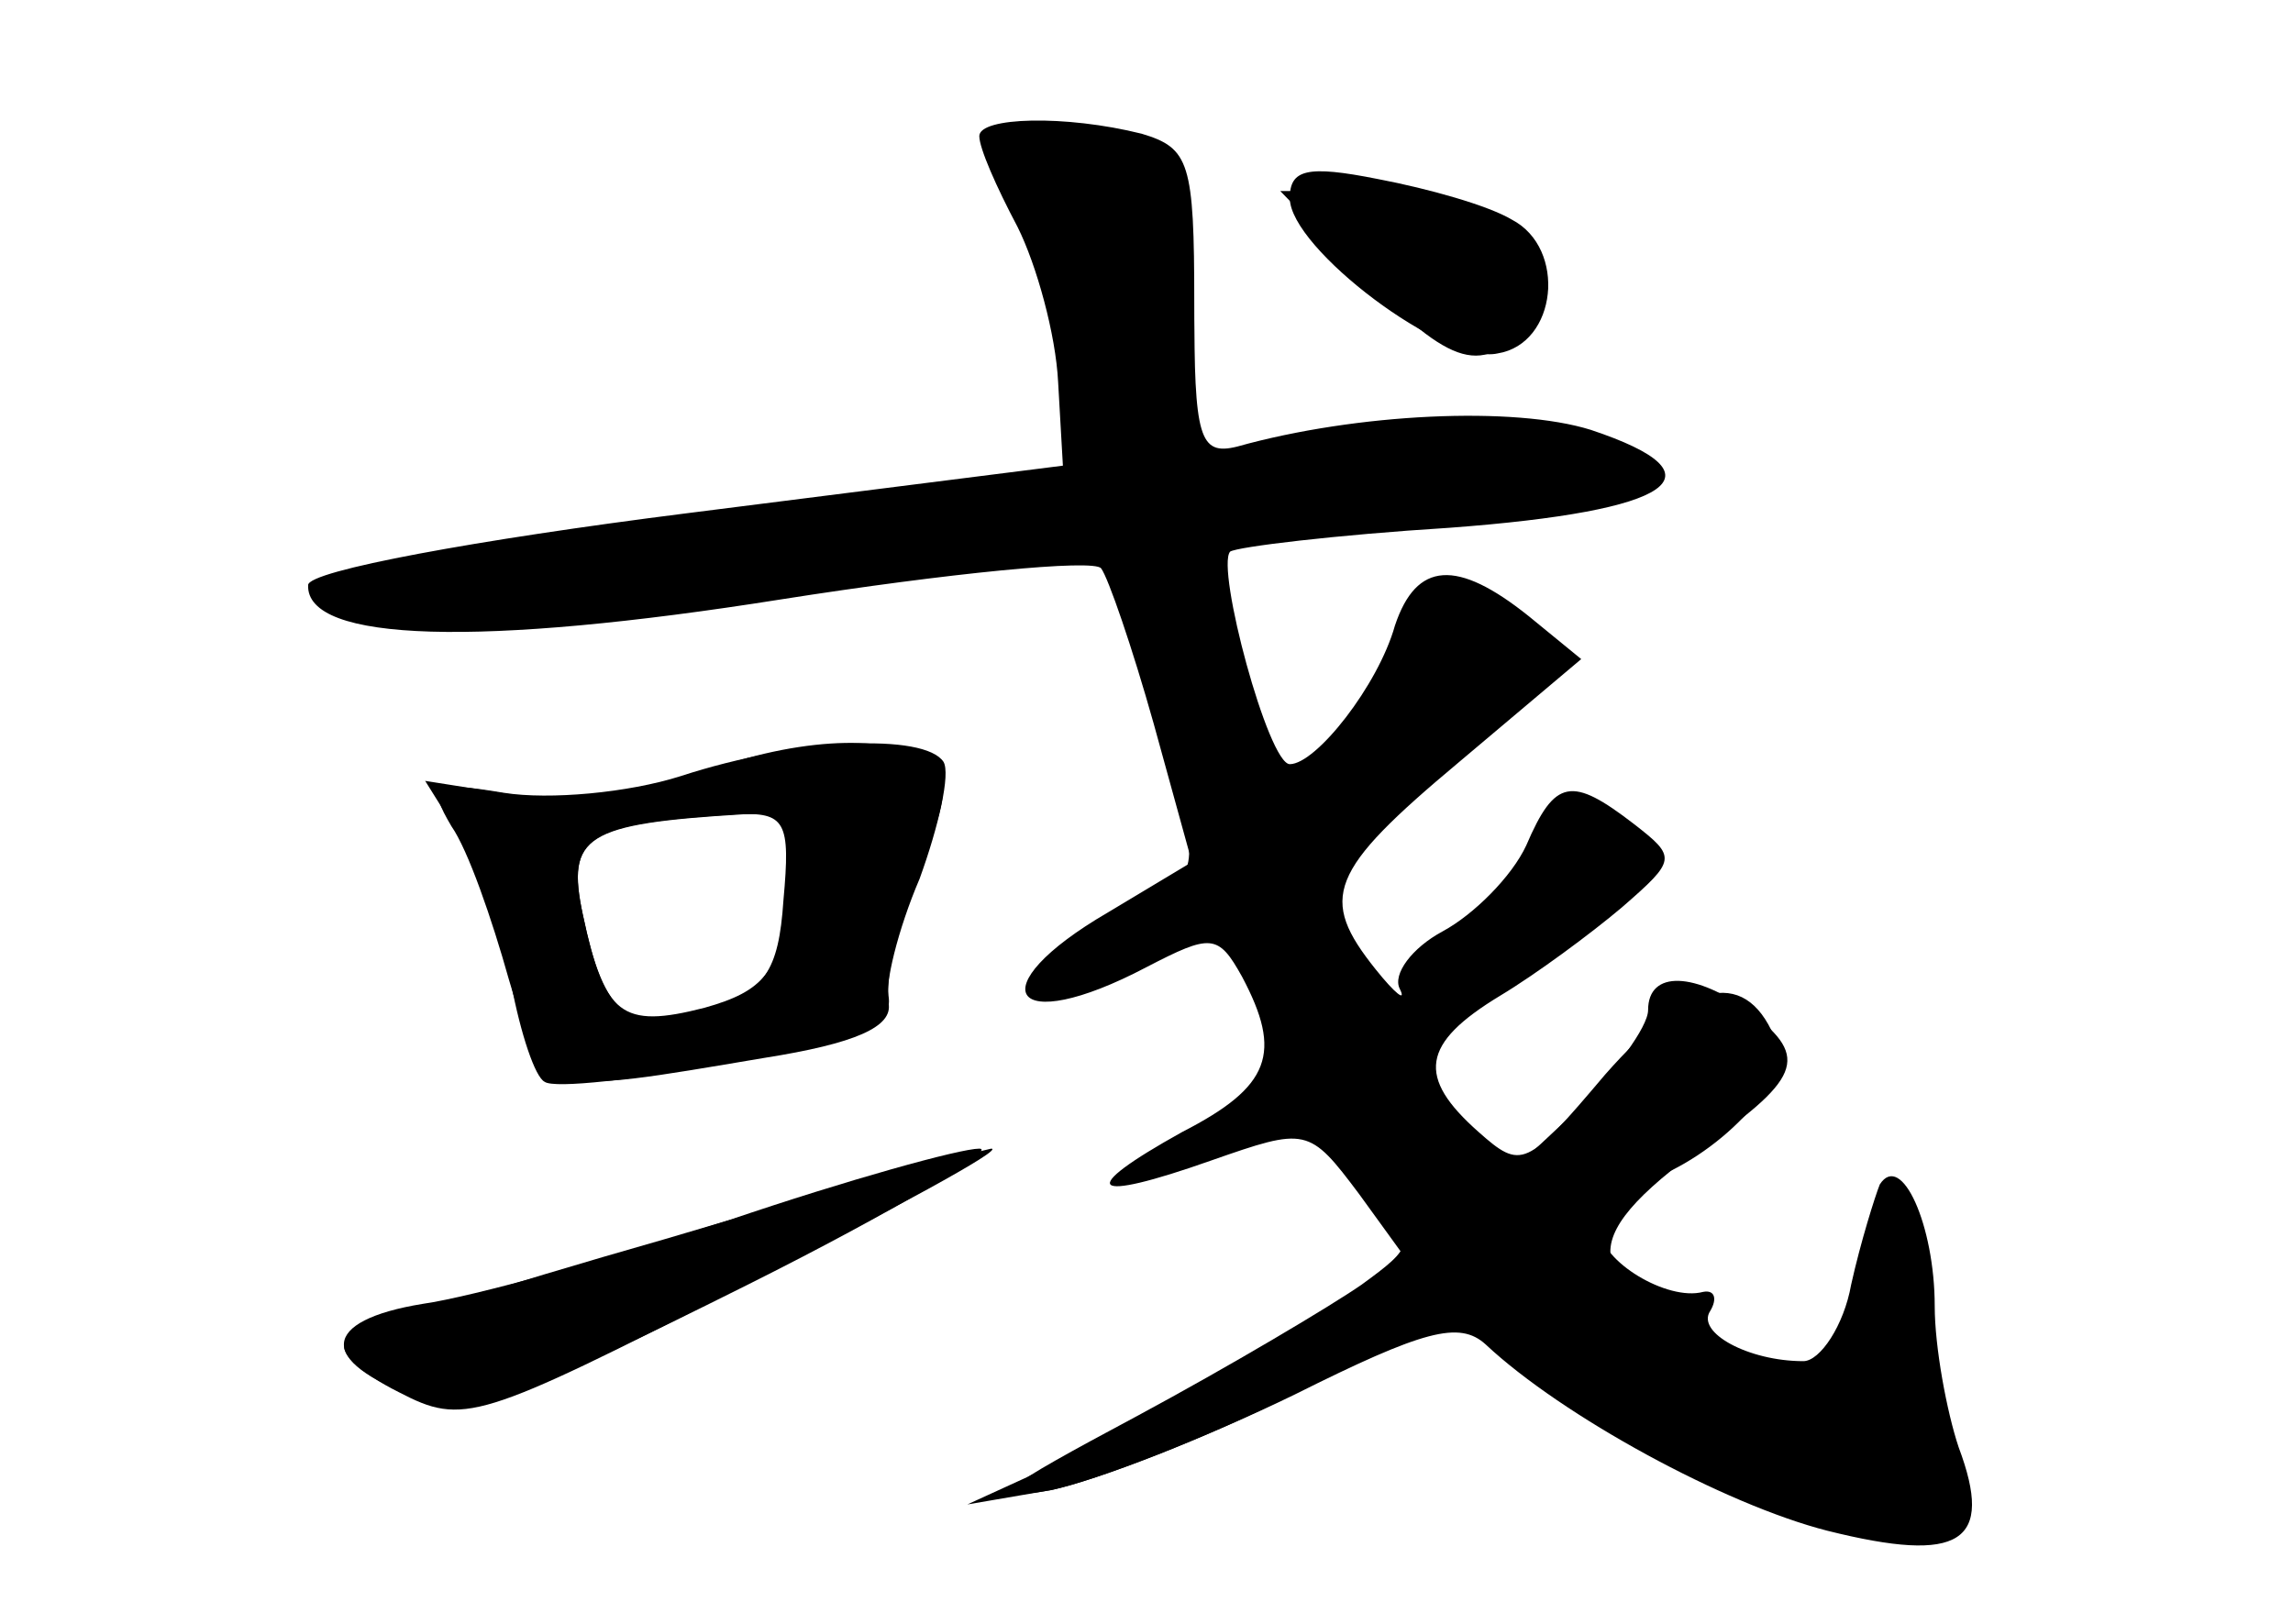<?xml version="1.0" standalone="no"?>
<!DOCTYPE svg PUBLIC "-//W3C//DTD SVG 20010904//EN"
 "http://www.w3.org/TR/2001/REC-SVG-20010904/DTD/svg10.dtd">
<svg version="1.0" xmlns="http://www.w3.org/2000/svg"
 width="96pt" height="68pt" viewBox="0 0 96 68"
 preserveAspectRatio="xMidYMid meet">
<g transform="translate(0,68) scale(0.1,-0.1)" fill="#000000" stroke="none">
<g id="part-0" class="char-part">
  <path d="M410 623 c0 -5 7 -21 16 -38 8 -16 16 -45 17 -65 l2 -35 -158 -20
c-87 -11 -158 -24 -158 -30 -1 -24 72 -26 198 -6 70 11 131 17 134 13 3 -4 13
-33 22 -65 l16 -58 -35 -21 c-55 -32 -41 -53 16 -23 27 14 30 14 40 -4 17 -32
12 -46 -25 -65 -45 -25 -39 -30 12 -12 40 14 41 14 62 -14 l21 -29 -58 -34
c-31 -20 -73 -42 -92 -51 l-35 -16 35 6 c19 4 65 22 102 40 54 27 69 31 80 21
32 -30 100 -67 143 -78 56 -14 70 -5 55 35 -5 15 -10 42 -10 59 0 34 -14 65
-23 51 -2 -5 -8 -24 -12 -42 -3 -17 -13 -32 -20 -32 -23 0 -45 12 -39 21 3 5
2 9 -3 8 -15 -4 -43 13 -43 26 0 8 8 16 18 20 31 10 62 43 56 58 -12 32 -36
28 -72 -13 -33 -39 -35 -40 -53 -24 -26 23 -24 37 9 57 15 9 38 26 51 37 23
20 23 21 5 35 -26 20 -33 19 -45 -9 -6 -13 -22 -29 -35 -36 -13 -7 -21 -18
-18 -24 3 -6 -2 -2 -10 8 -24 30 -20 41 35 87 l51 43 -22 18 c-30 24 -47 23
-56 -4 -7 -25 -33 -58 -44 -58 -9 0 -31 82 -25 89 3 2 44 7 92 10 94 7 116 22
59 41 -32 10 -98 7 -148 -7 -16 -4 -18 4 -18 60 0 59 -2 65 -22 71 -32 8 -68
7 -68 -1z"/>
  <path d="M540 597 c0 -21 65 -70 87 -65 25 4 29 44 6 56 -10 6 -35 13 -56 17
-30 6 -37 4 -37 -8z"/>
  <path d="M290 355 c-20 -7 -52 -11 -74 -8 l-38 6 15 -24 c8 -13 18 -41 21 -61
4 -21 10 -39 14 -41 4 -3 39 1 77 8 55 9 69 15 67 28 -1 9 4 33 13 53 12 30
13 39 3 46 -18 11 -57 9 -98 -7z m38 -52 c-2 -30 -8 -38 -31 -46 -34 -11 -44
-3 -53 40 -7 33 1 38 64 42 21 1 23 -3 20 -36z"/>
  <path d="M305 169 c-50 -16 -107 -32 -128 -35 -43 -7 -44 -24 -3 -39 23 -8 43
-1 139 47 62 31 105 57 97 57 -8 0 -55 -13 -105 -30z"/>
</g>
<g id="part-1" class="char-part">
  <path d="M420 622 c0 -5 6 -25 14 -43 7 -19 17 -48 20 -65 l7 -31 -133 -17
c-188 -24 -202 -27 -186 -37 20 -13 104 -11 198 6 130 23 124 25 145 -52 17
-64 17 -67 1 -77 -10 -6 -25 -17 -34 -24 -15 -12 -15 -13 6 -8 12 3 30 9 40
12 15 4 22 -2 33 -28 44 -109 174 -218 259 -218 34 0 34 1 16 85 -12 57 -13
59 -20 28 -11 -46 -28 -58 -63 -39 -52 27 -111 85 -143 142 l-32 57 51 44 c52
45 55 55 21 73 -16 9 -22 5 -36 -25 -9 -20 -25 -40 -35 -45 -15 -9 -20 -5 -28
27 -19 69 -17 73 42 73 109 0 165 22 95 37 -18 4 -35 7 -38 6 -3 0 -31 -4 -62
-8 l-58 -6 0 54 c0 32 -5 59 -13 65 -18 15 -67 26 -67 14z"/>
  <path d="M570 565 c38 -39 51 -43 71 -19 11 14 10 19 -10 35 -13 11 -39 19
-59 19 l-36 0 34 -35z"/>
</g>
<g id="part-2" class="char-part">
  <path d="M690 257 c0 -7 -14 -26 -31 -43 l-31 -29 -18 23 c-11 13 -24 20 -34
16 -21 -8 -20 -23 1 -46 16 -18 15 -20 -7 -36 -13 -9 -55 -34 -94 -55 -58 -31
-65 -36 -36 -31 19 4 66 22 103 41 52 26 72 31 82 23 19 -16 57 9 50 31 -4 12
7 26 34 46 45 31 49 40 24 59 -23 17 -43 18 -43 1z"/>
</g>
<g id="part-3" class="char-part">
  <path d="M285 355 c-22 -7 -55 -10 -74 -7 -30 5 -32 3 -22 -14 7 -10 17 -39
24 -64 15 -50 12 -49 107 -33 38 6 54 13 52 23 -2 7 4 31 13 52 8 22 13 44 10
49 -8 12 -61 10 -110 -6z m46 -52 c-5 -30 -11 -38 -36 -45 -35 -9 -42 -3 -51
39 -7 33 1 38 67 42 24 1 26 -1 20 -36z"/>
</g>
<g id="part-4" class="char-part">
  <path d="M278 161 c-70 -20 -130 -39 -133 -43 -4 -4 6 -13 22 -21 27 -14 33
-12 143 44 63 32 111 58 105 58 -5 -1 -67 -17 -137 -38z"/>
</g>
</g>
</svg>